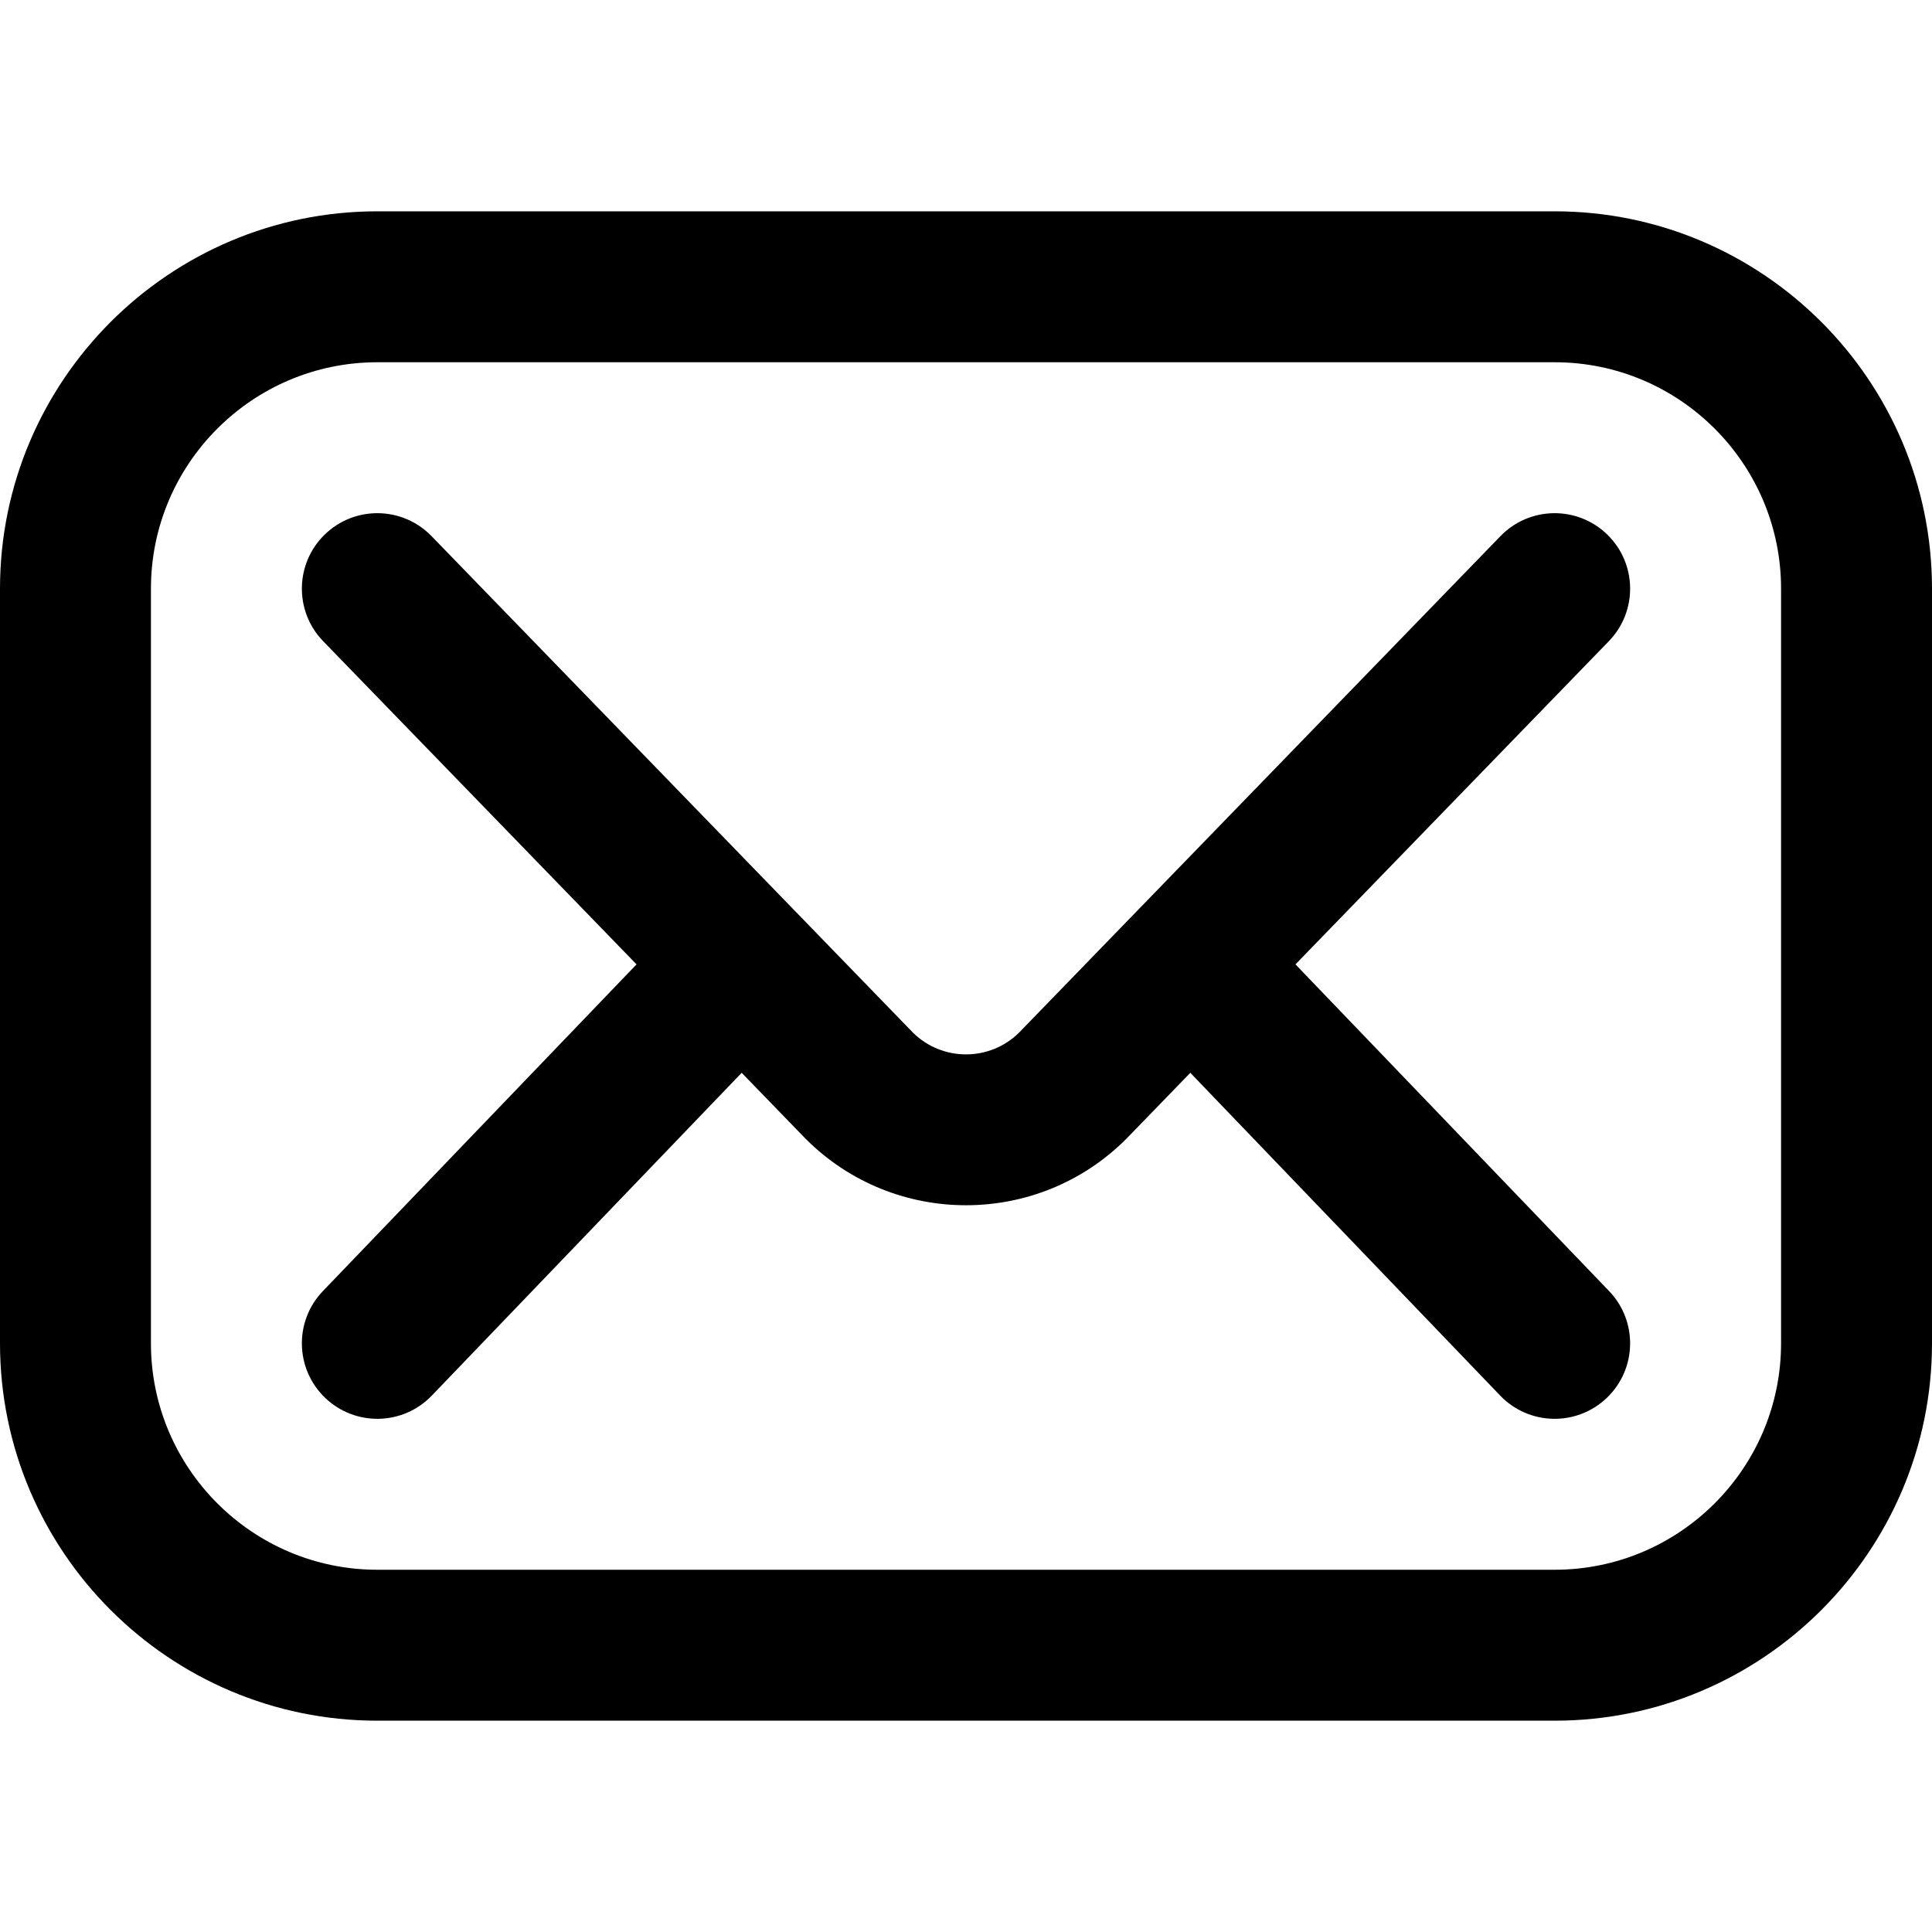 <svg id="Capa_1" enable-background="new 0 0 512 512" height="512" viewBox="0 0 512 512" width="512" xmlns="http://www.w3.org/2000/svg"><g id="Mail"><g><path d="m412 456h-312c-55.14 0-100-44.86-100-100v-200c0-55.14 44.86-100 100-100h312c55.14 0 100 44.86 100 100v200c0 55.14-44.86 100-100 100zm-312-360c-33.084 0-60 26.916-60 60v200c0 33.084 26.916 60 60 60h312c33.084 0 60-26.916 60-60v-200c0-33.084-26.916-60-60-60z"/></g><path d="m343.312 255.57 83.047-85.648c7.689-7.93 7.494-20.592-.436-28.281s-20.591-7.494-28.281.436l-127.59 131.586c-7.775 7.678-20.327 7.678-28.103 0l-127.59-131.586c-7.688-7.93-20.35-8.125-28.281-.436-7.93 7.689-8.125 20.351-.436 28.281l83.047 85.648-83.116 86.579c-7.649 7.968-7.391 20.629.577 28.278 7.966 7.647 20.627 7.393 28.278-.577l82.123-85.545 16.806 17.333c.071.074.144.147.216.22 11.697 11.697 27.062 17.545 42.426 17.545s30.729-5.848 42.426-17.545c.073-.073.145-.146.216-.22l16.806-17.333 82.123 85.545c7.646 7.965 20.308 8.23 28.278.577 7.968-7.649 8.227-20.31.577-28.278z"/></g></svg>